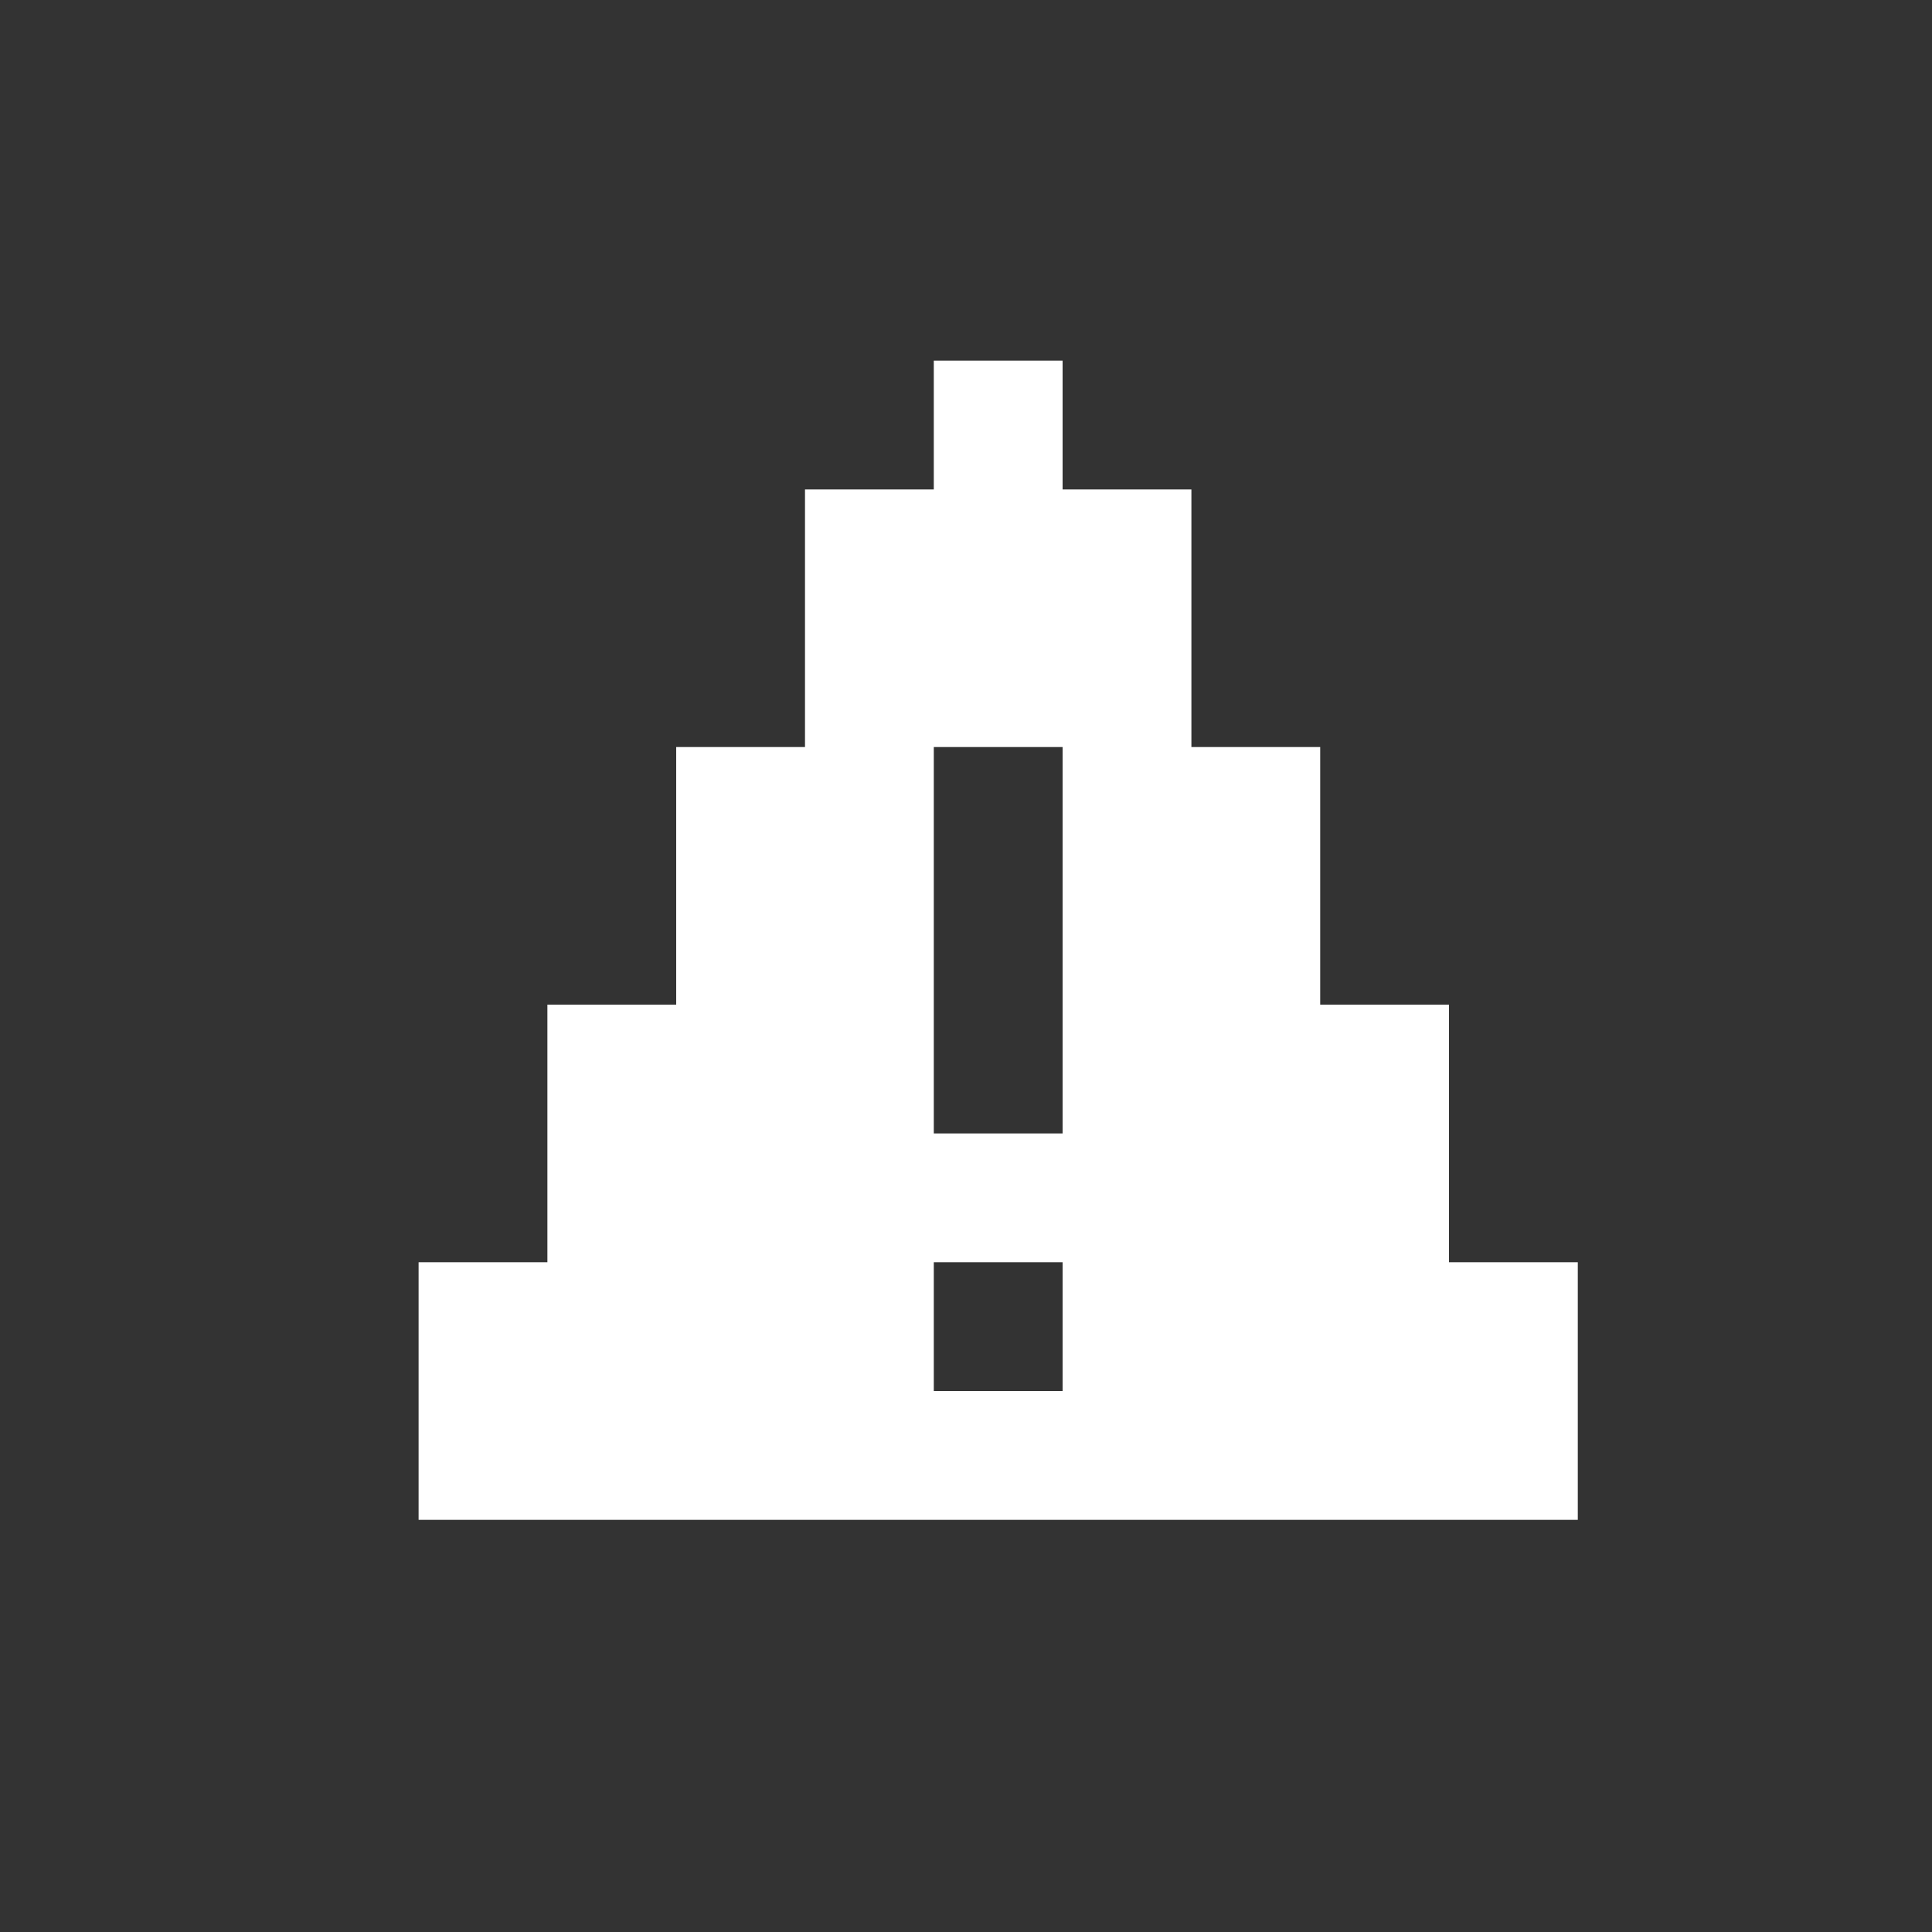 <svg id="Layer_1" xmlns="http://www.w3.org/2000/svg" viewBox="0 0 30 30"><rect x="0" y="0" width="30" height="30" fill="#333333" stroke="none"/><style>.st0{fill:#fff}</style><path class="st0" d="M22.5 19.6v-4h-2v-4h-2v-4h-2v-2h-2v2h-2v4h-2v4h-2v4h-2v4h18v-4h-2zm-6-8v6h-2v-6h2zm-2 10v-2h2v2h-2z"/></svg>